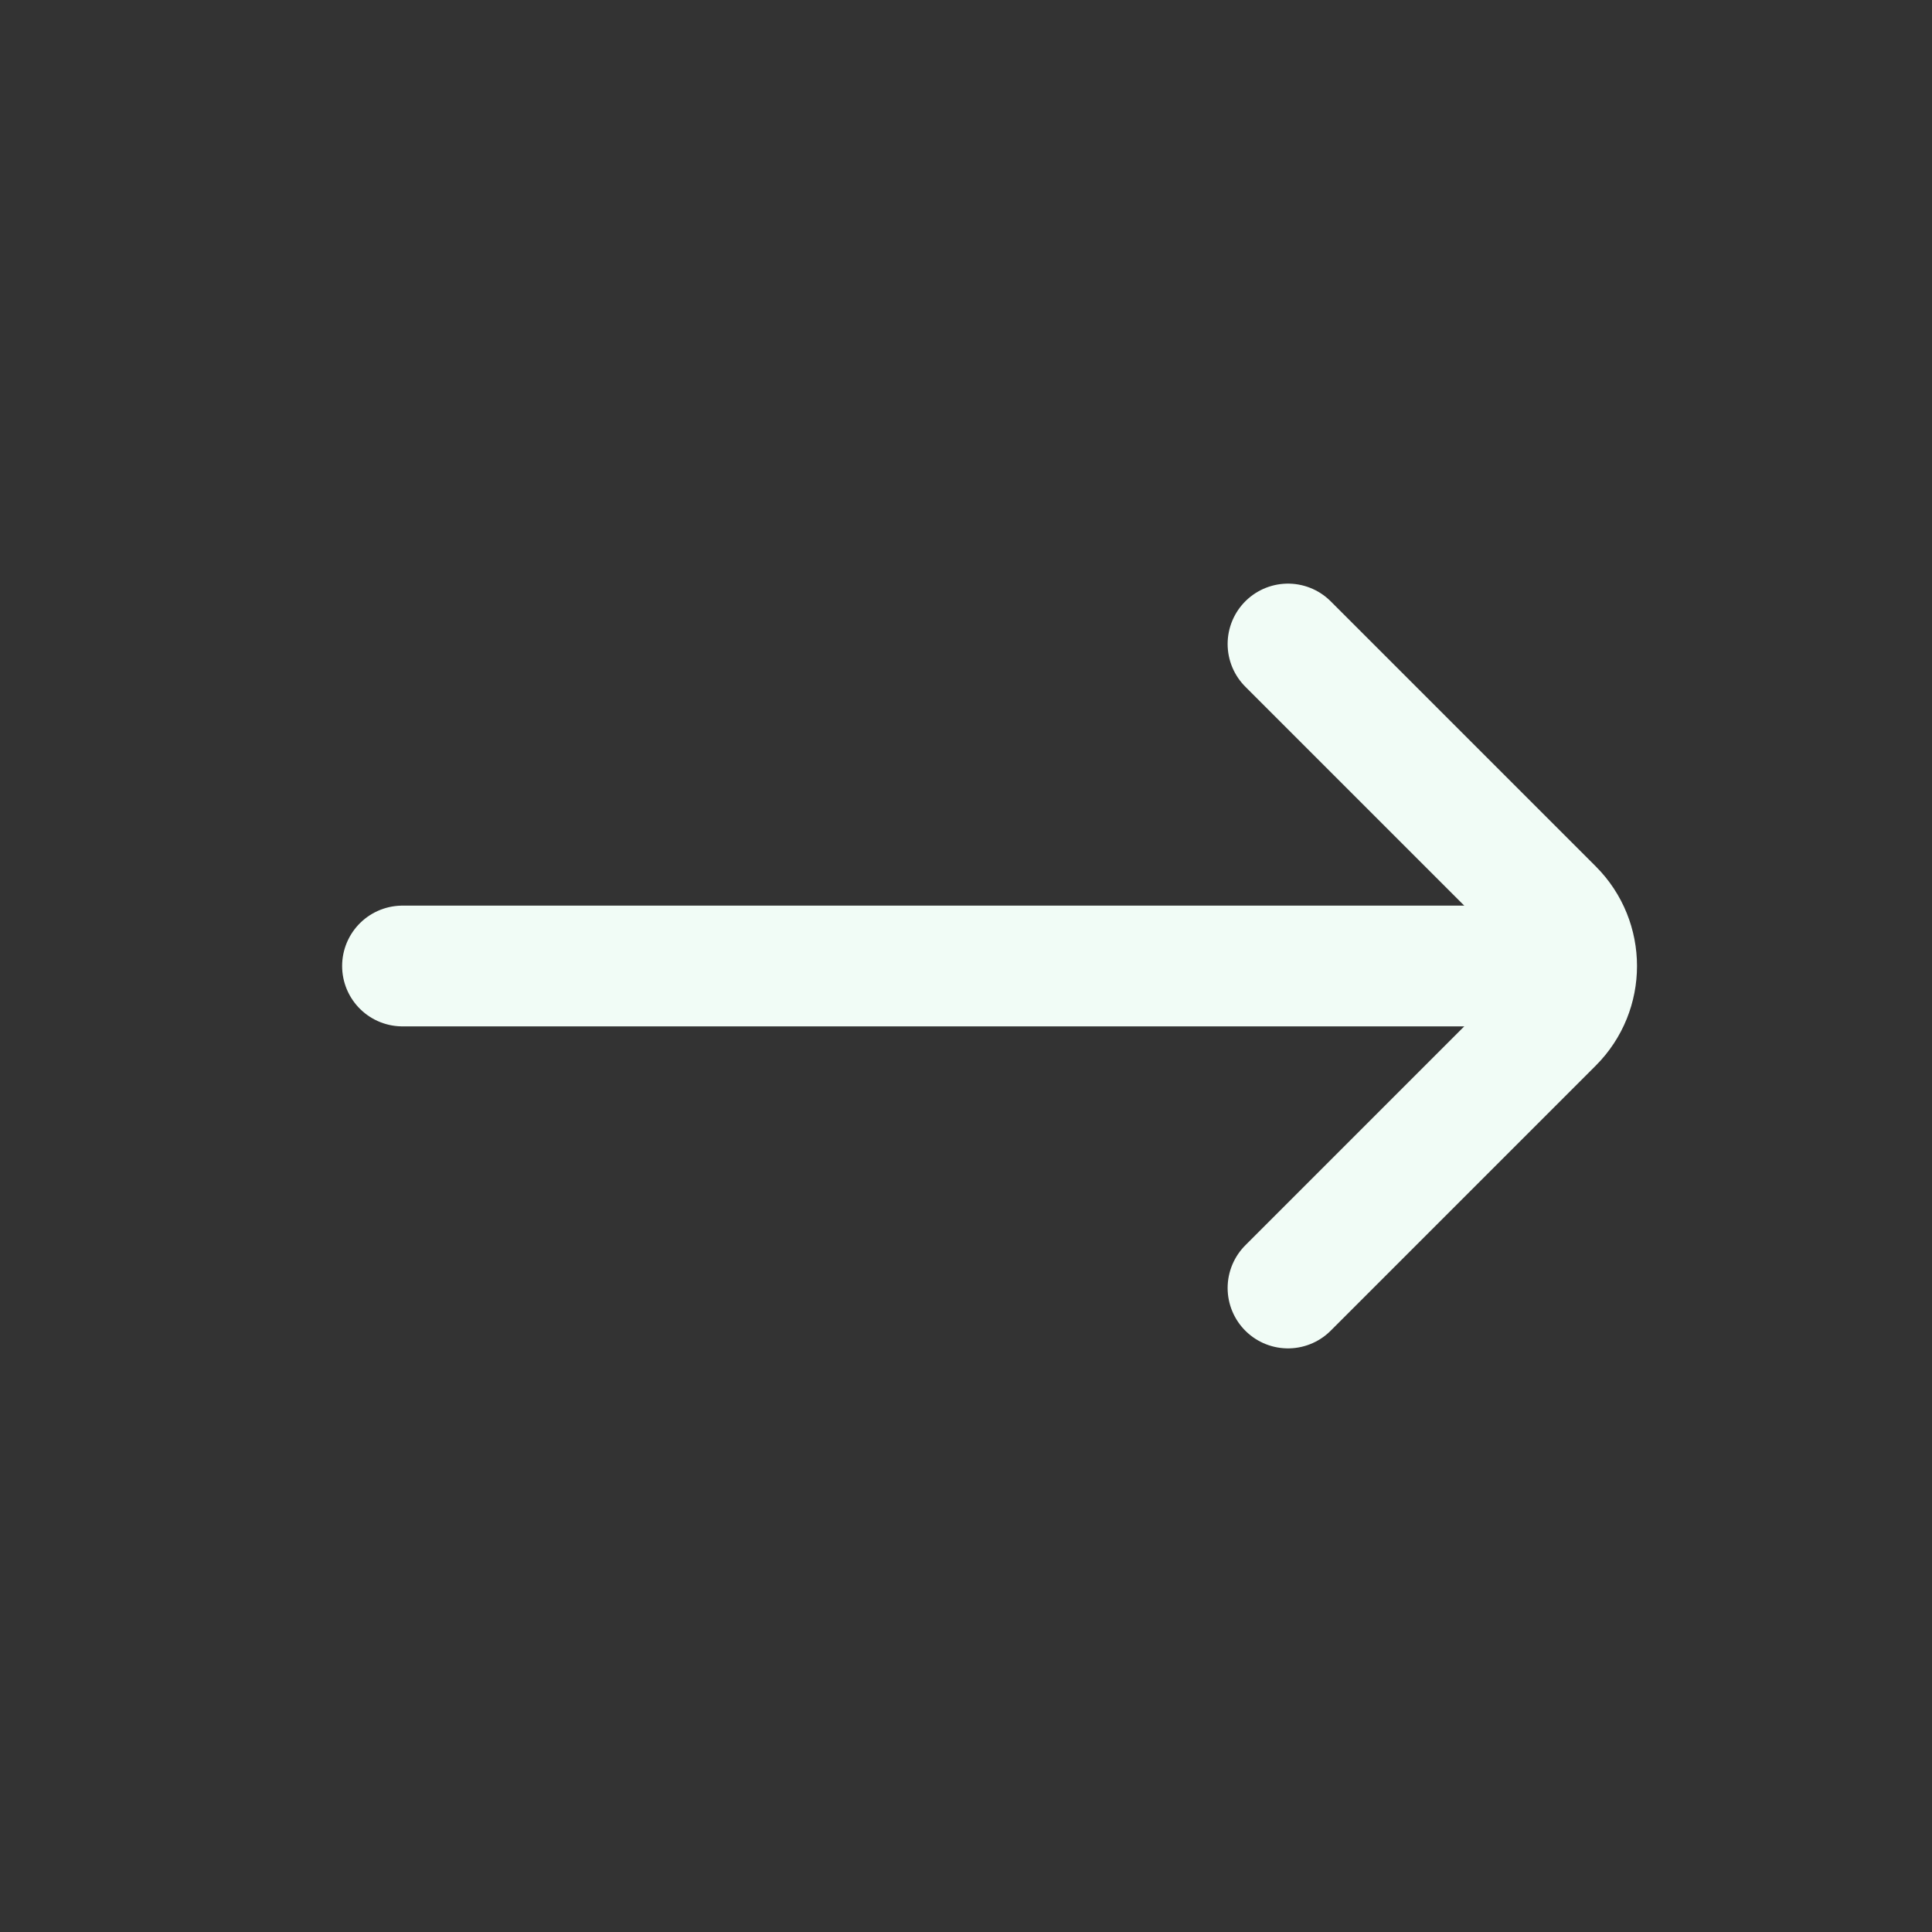 <svg width="24" height="24" viewBox="0 0 24 24" fill="none" xmlns="http://www.w3.org/2000/svg">
<rect x="0" y="0" width="24" height="24" fill="#333333" stroke="none"/>
<path d="M16 16L19.293 12.707C19.683 12.317 19.683 11.683 19.293 11.293L16 8" stroke="#F1FCF6" stroke-width="1.5" stroke-linecap="round"/>
<path d="M19 12L5 12" stroke="#F1FCF6" stroke-width="1.5" stroke-linecap="round"/>
</svg>
